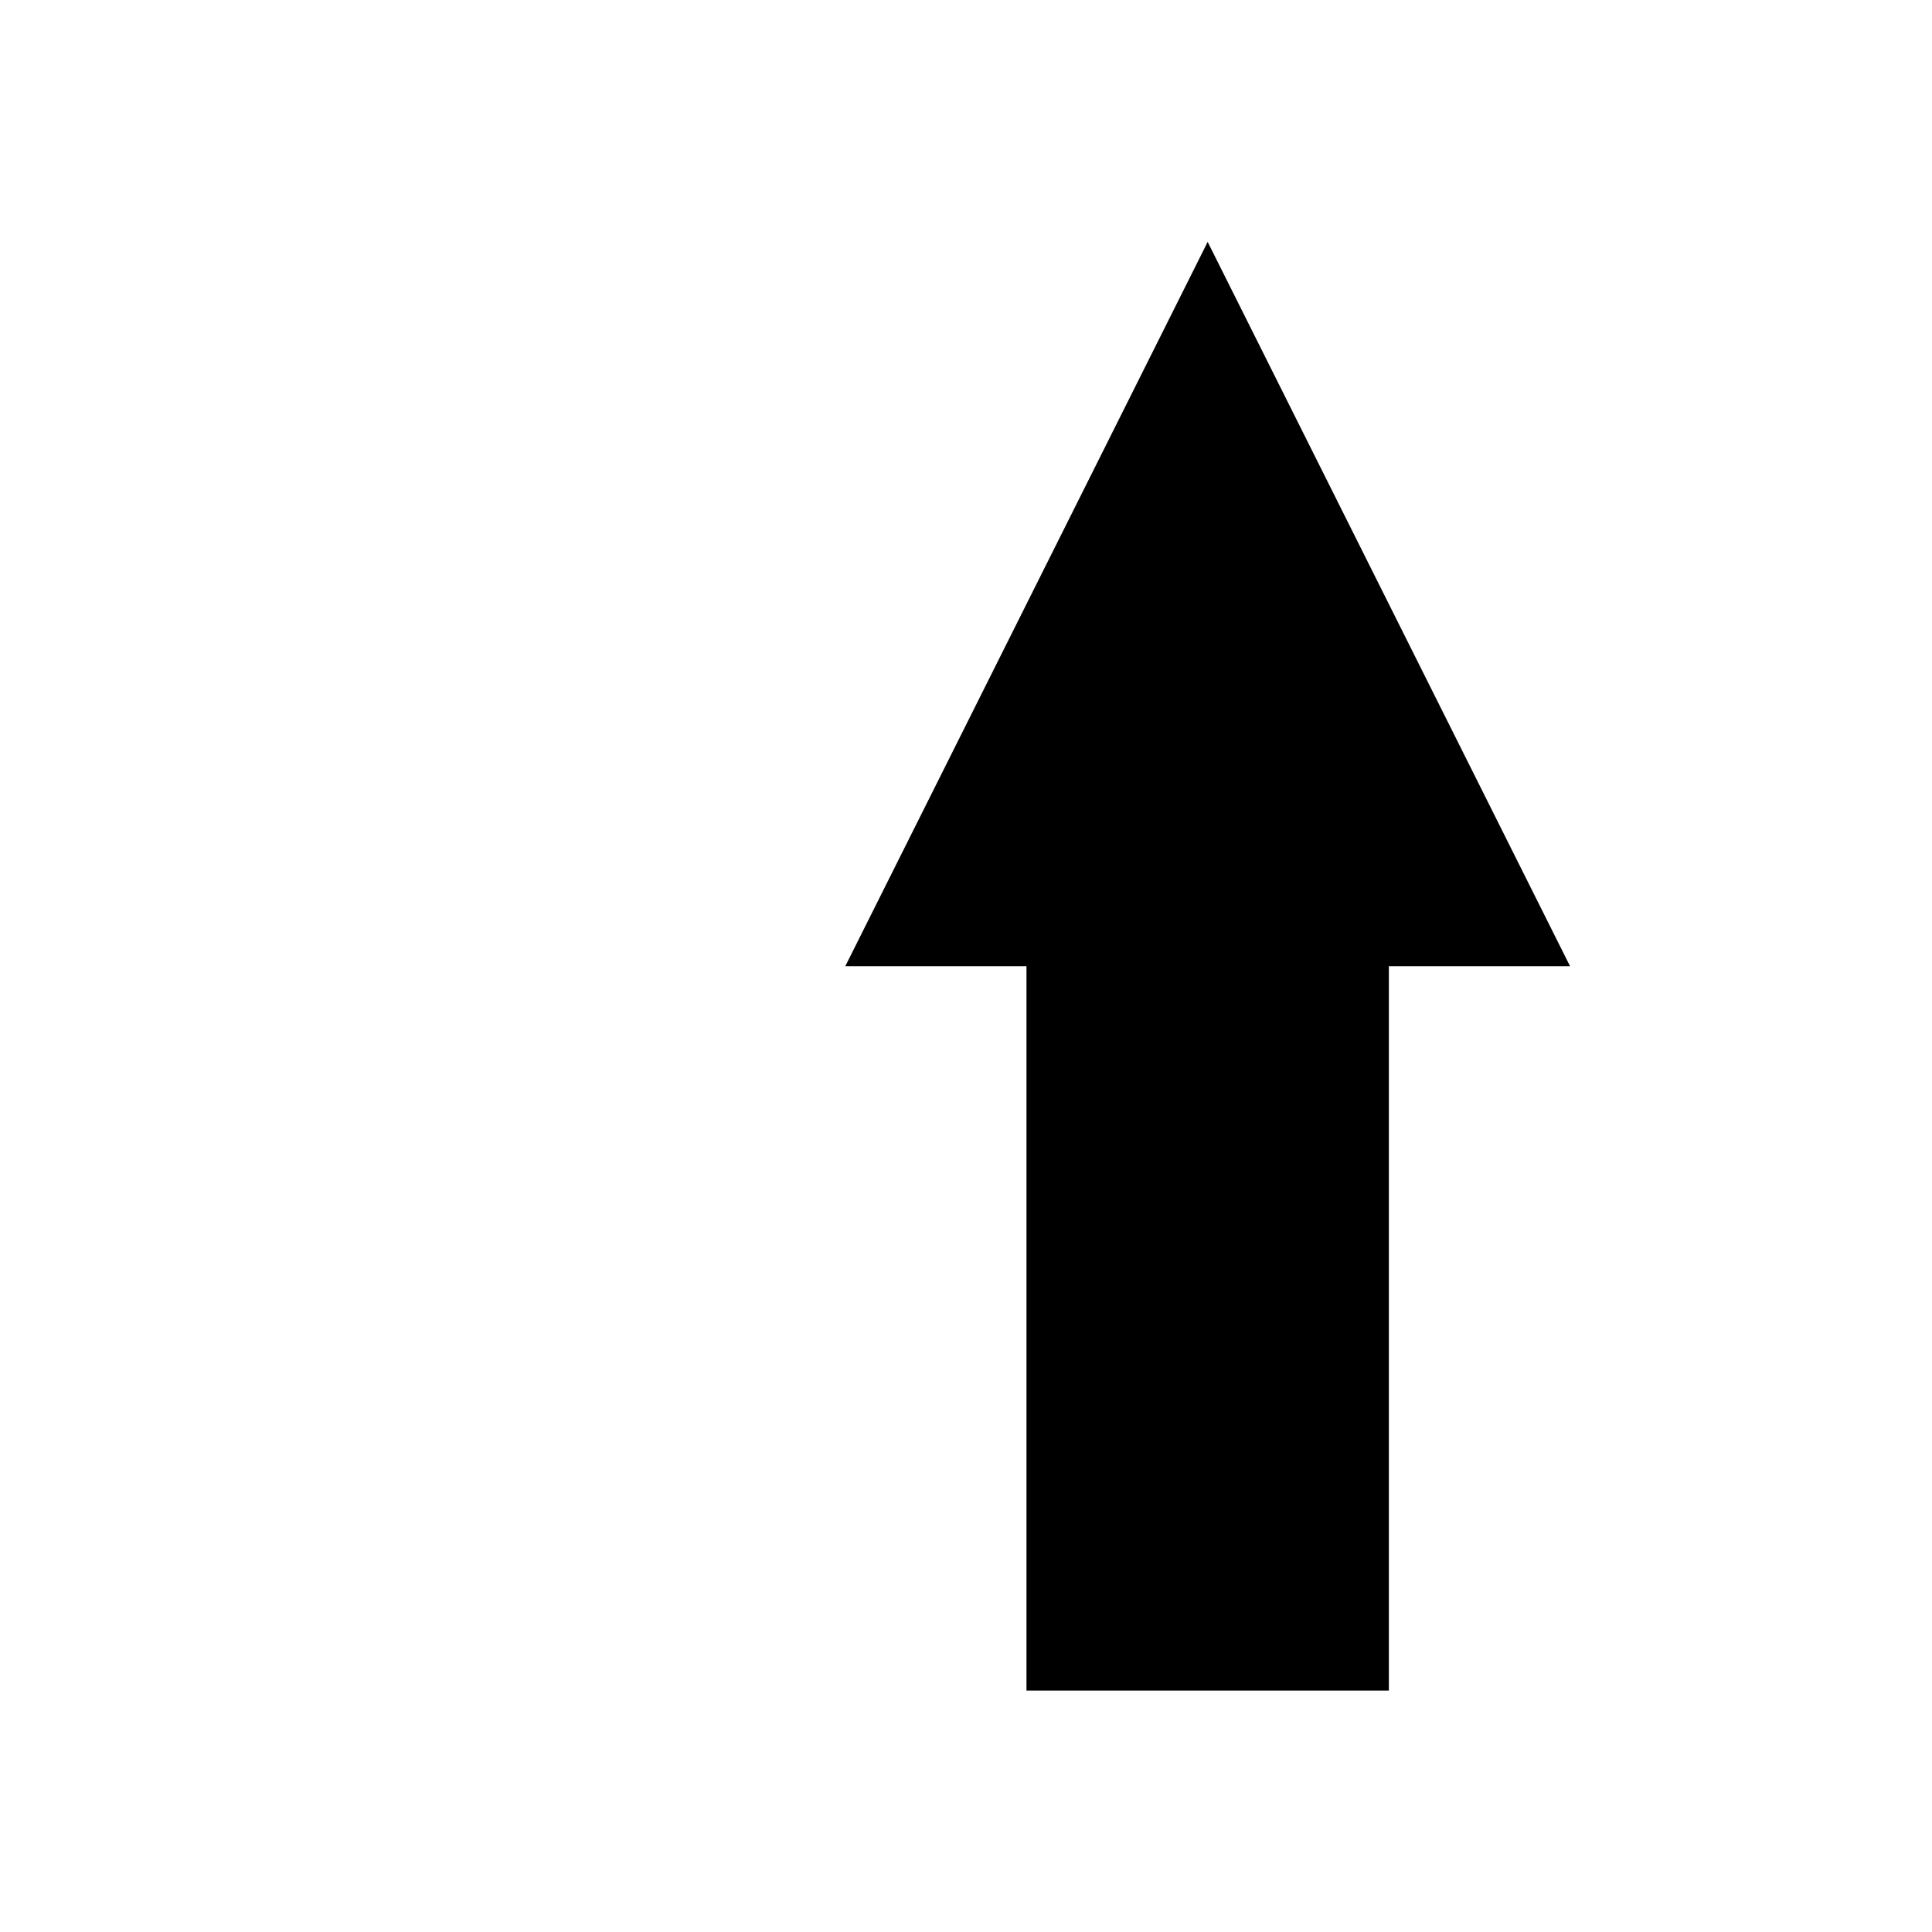 <?xml version="1.0" encoding="UTF-8" standalone="no"?>
<!-- Created with Inkscape (http://www.inkscape.org/) -->

<svg
   xmlns:osb="http://www.openswatchbook.org/uri/2009/osb"
   xmlns:dc="http://purl.org/dc/elements/1.1/"
   xmlns:cc="http://creativecommons.org/ns#"
   xmlns:rdf="http://www.w3.org/1999/02/22-rdf-syntax-ns#"
   xmlns:svg="http://www.w3.org/2000/svg"
   xmlns="http://www.w3.org/2000/svg"
   xmlns:sodipodi="http://sodipodi.sourceforge.net/DTD/sodipodi-0.dtd"
   xmlns:inkscape="http://www.inkscape.org/namespaces/inkscape"
   width="16"
   height="16"
   viewBox="0 0 4.233 4.233"
   version="1.1"
   id="svg5177"
   inkscape:version="0.92.1 r"
   sodipodi:docname="nav_seeding.svg">
  <defs
     id="defs5171">
    <linearGradient
       id="linearGradient5726"
       osb:paint="solid">
      <stop
         style="stop-color:#000000;stop-opacity:1;"
         offset="0"
         id="stop5724" />
    </linearGradient>
  </defs>
  <sodipodi:namedview
     id="base"
     pagecolor="#ffffff"
     bordercolor="#666666"
     borderopacity="1.0"
     inkscape:pageopacity="0.0"
     inkscape:pageshadow="2"
     inkscape:zoom="63.356767"
     inkscape:cx="0.65459877"
     inkscape:cy="7.3568256"
     inkscape:document-units="mm"
     inkscape:current-layer="layer1"
     showgrid="false"
     inkscape:window-width="3200"
     inkscape:window-height="1605"
     inkscape:window-x="0"
     inkscape:window-y="55"
     inkscape:window-maximized="1"
     units="px" />
  <g
     inkscape:label="Layer 1"
     inkscape:groupmode="layer"
     id="layer1"
     transform="translate(0,-292.767)">
    <path
       style="fill-opacity:1;stroke:none;stroke-width:0.07px;stroke-linecap:butt;stroke-linejoin:miter;stroke-opacity:1"
       d="m 2.249,296.471 h 0.794 v -1.587 h 0.397 l -0.794,-1.587 -0.794,1.587 h 0.397 z"
       id="path5179"
       inkscape:connector-curvature="0"
       sodipodi:nodetypes="cccccccc" />
  </g>
</svg>
